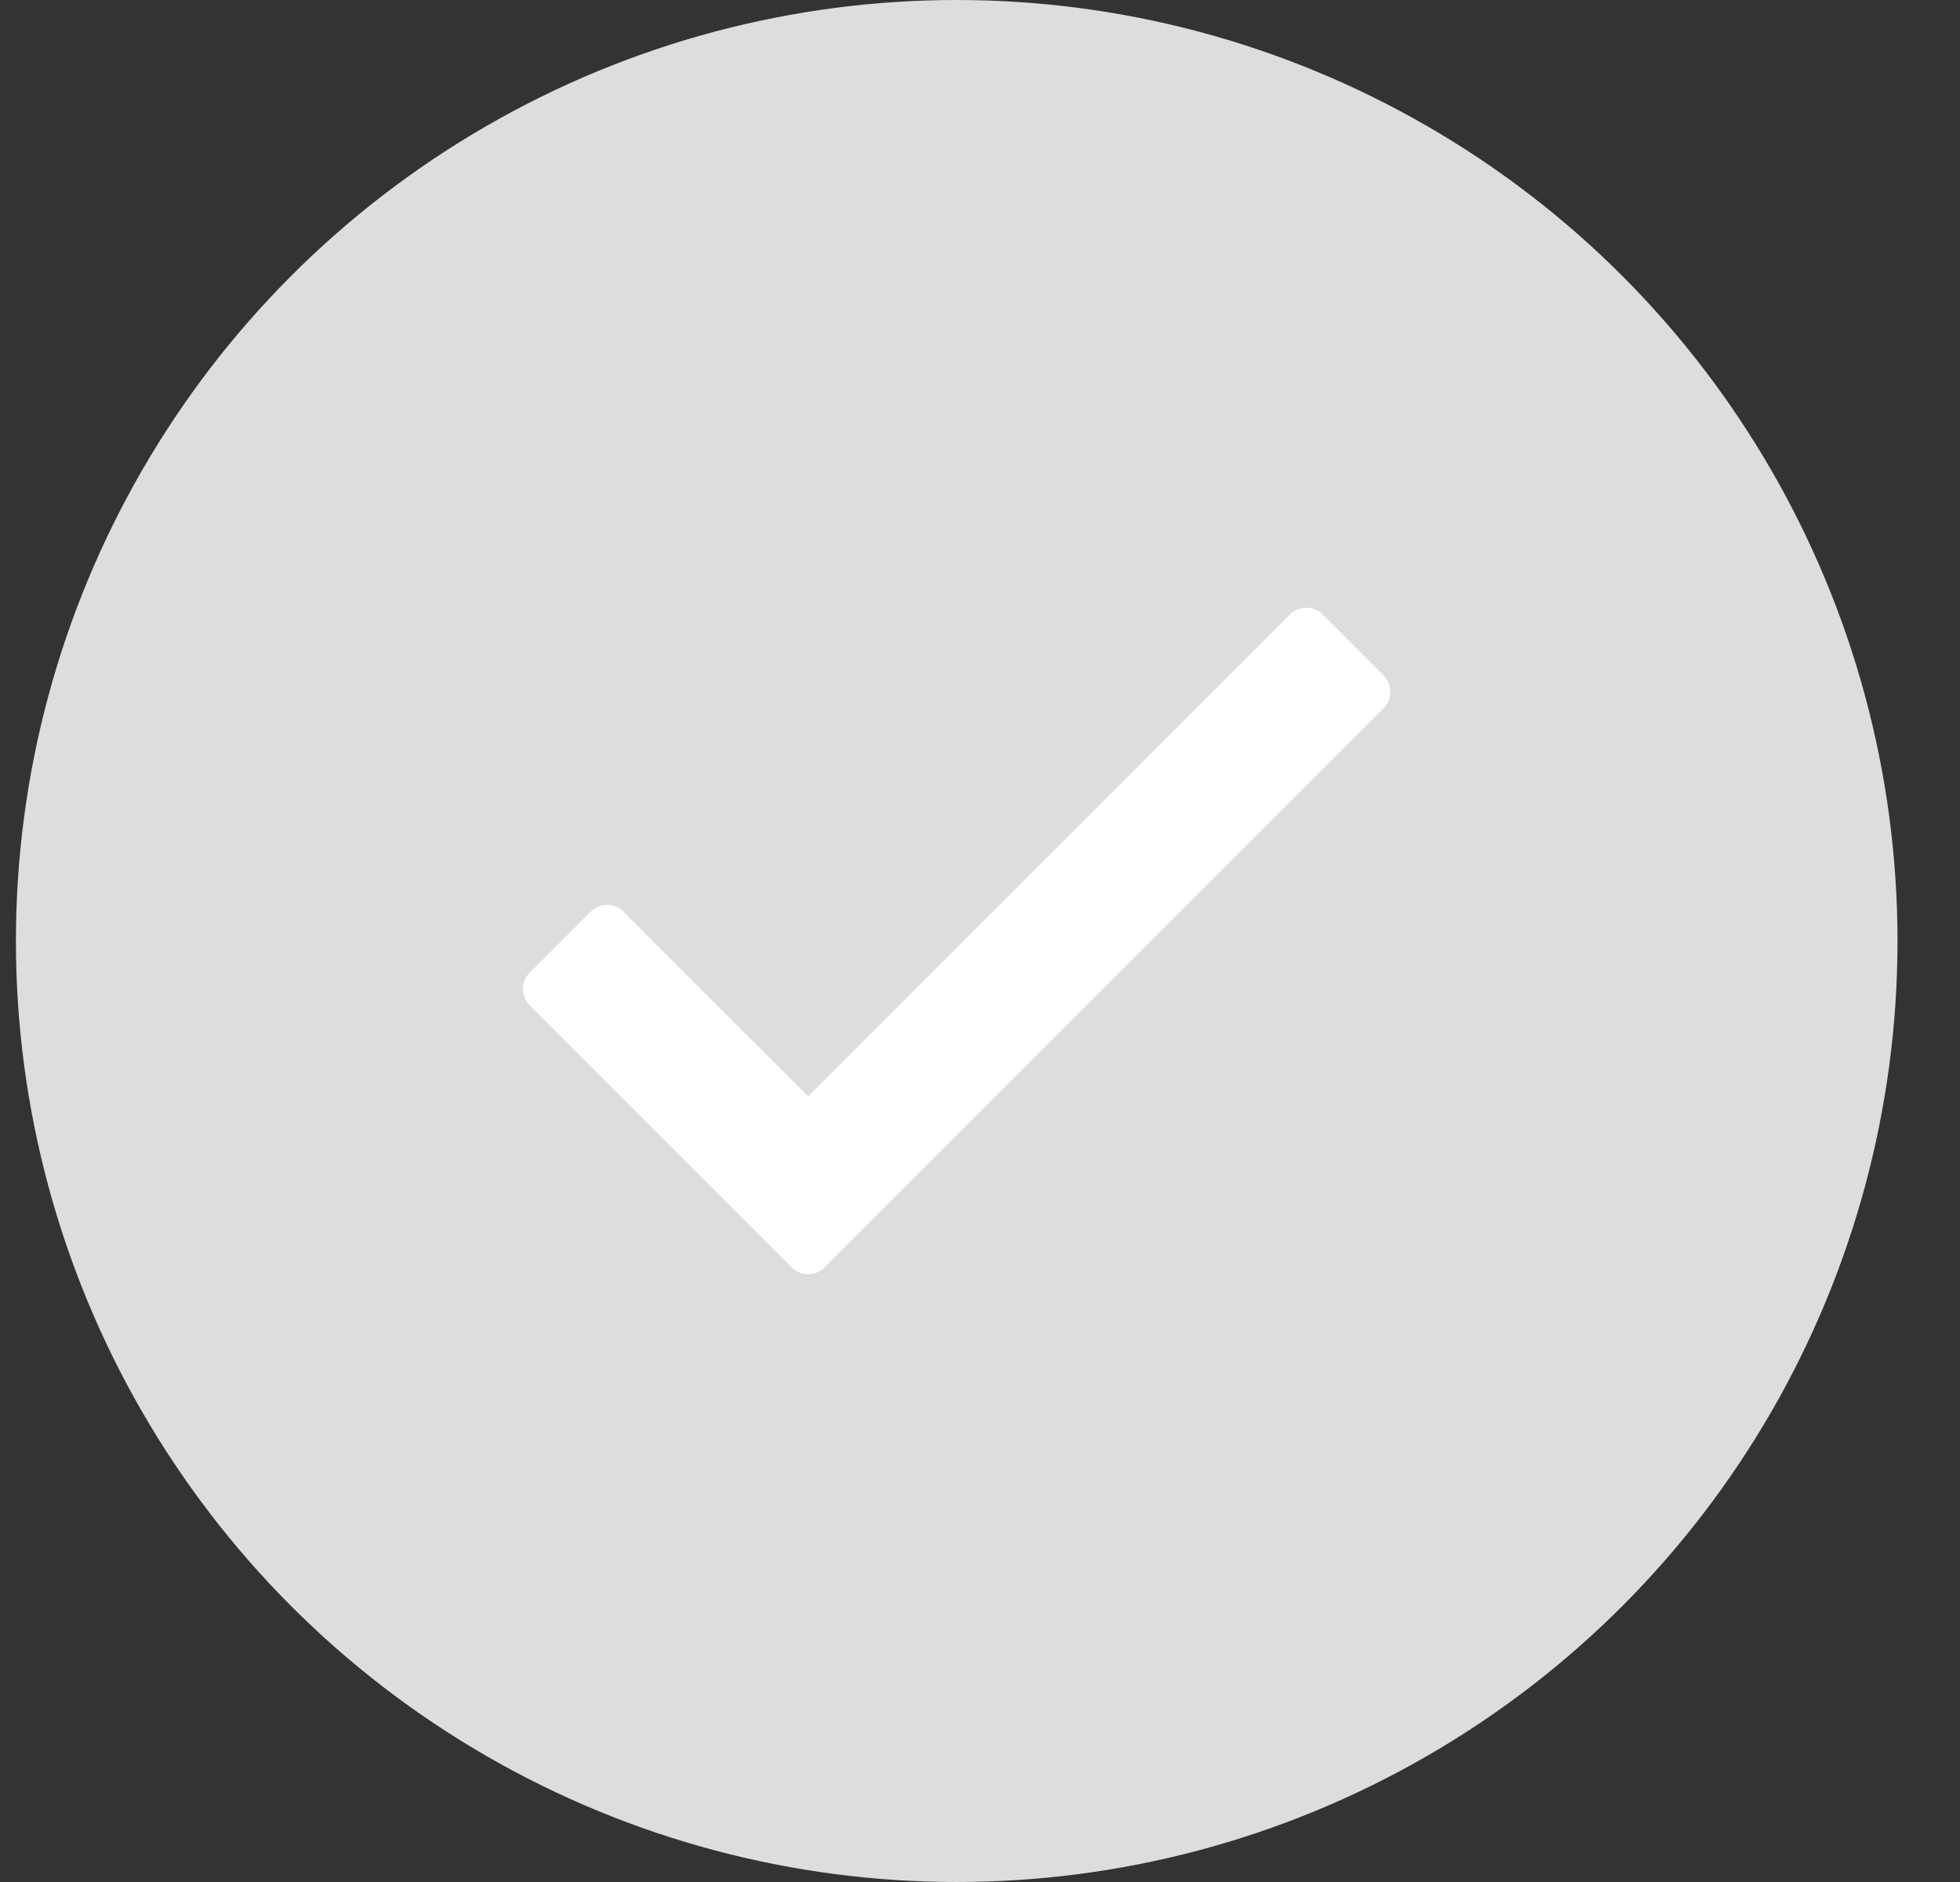 <svg width="25" height="24" viewBox="0 0 25 24" fill="none" xmlns="http://www.w3.org/2000/svg">
<rect x="0" y="0" width="25" height="24" fill="#333333" stroke="none"/>
<g id="Group 1">
<circle id="Ellipse 14" cx="12.203" cy="12" r="12" fill="#DDDDDD"/>
<path id="mono" fill-rule="evenodd" clip-rule="evenodd" d="M17.648 8.614C17.764 8.73 17.764 8.917 17.648 9.032L10.517 16.163C10.402 16.279 10.214 16.279 10.099 16.163L6.757 12.821C6.641 12.706 6.641 12.518 6.757 12.403L7.534 11.626C7.649 11.51 7.837 11.51 7.952 11.626L10.308 13.981L16.452 7.837C16.568 7.721 16.755 7.721 16.871 7.837L17.648 8.614Z" fill="white"/>
</g>
</svg>
